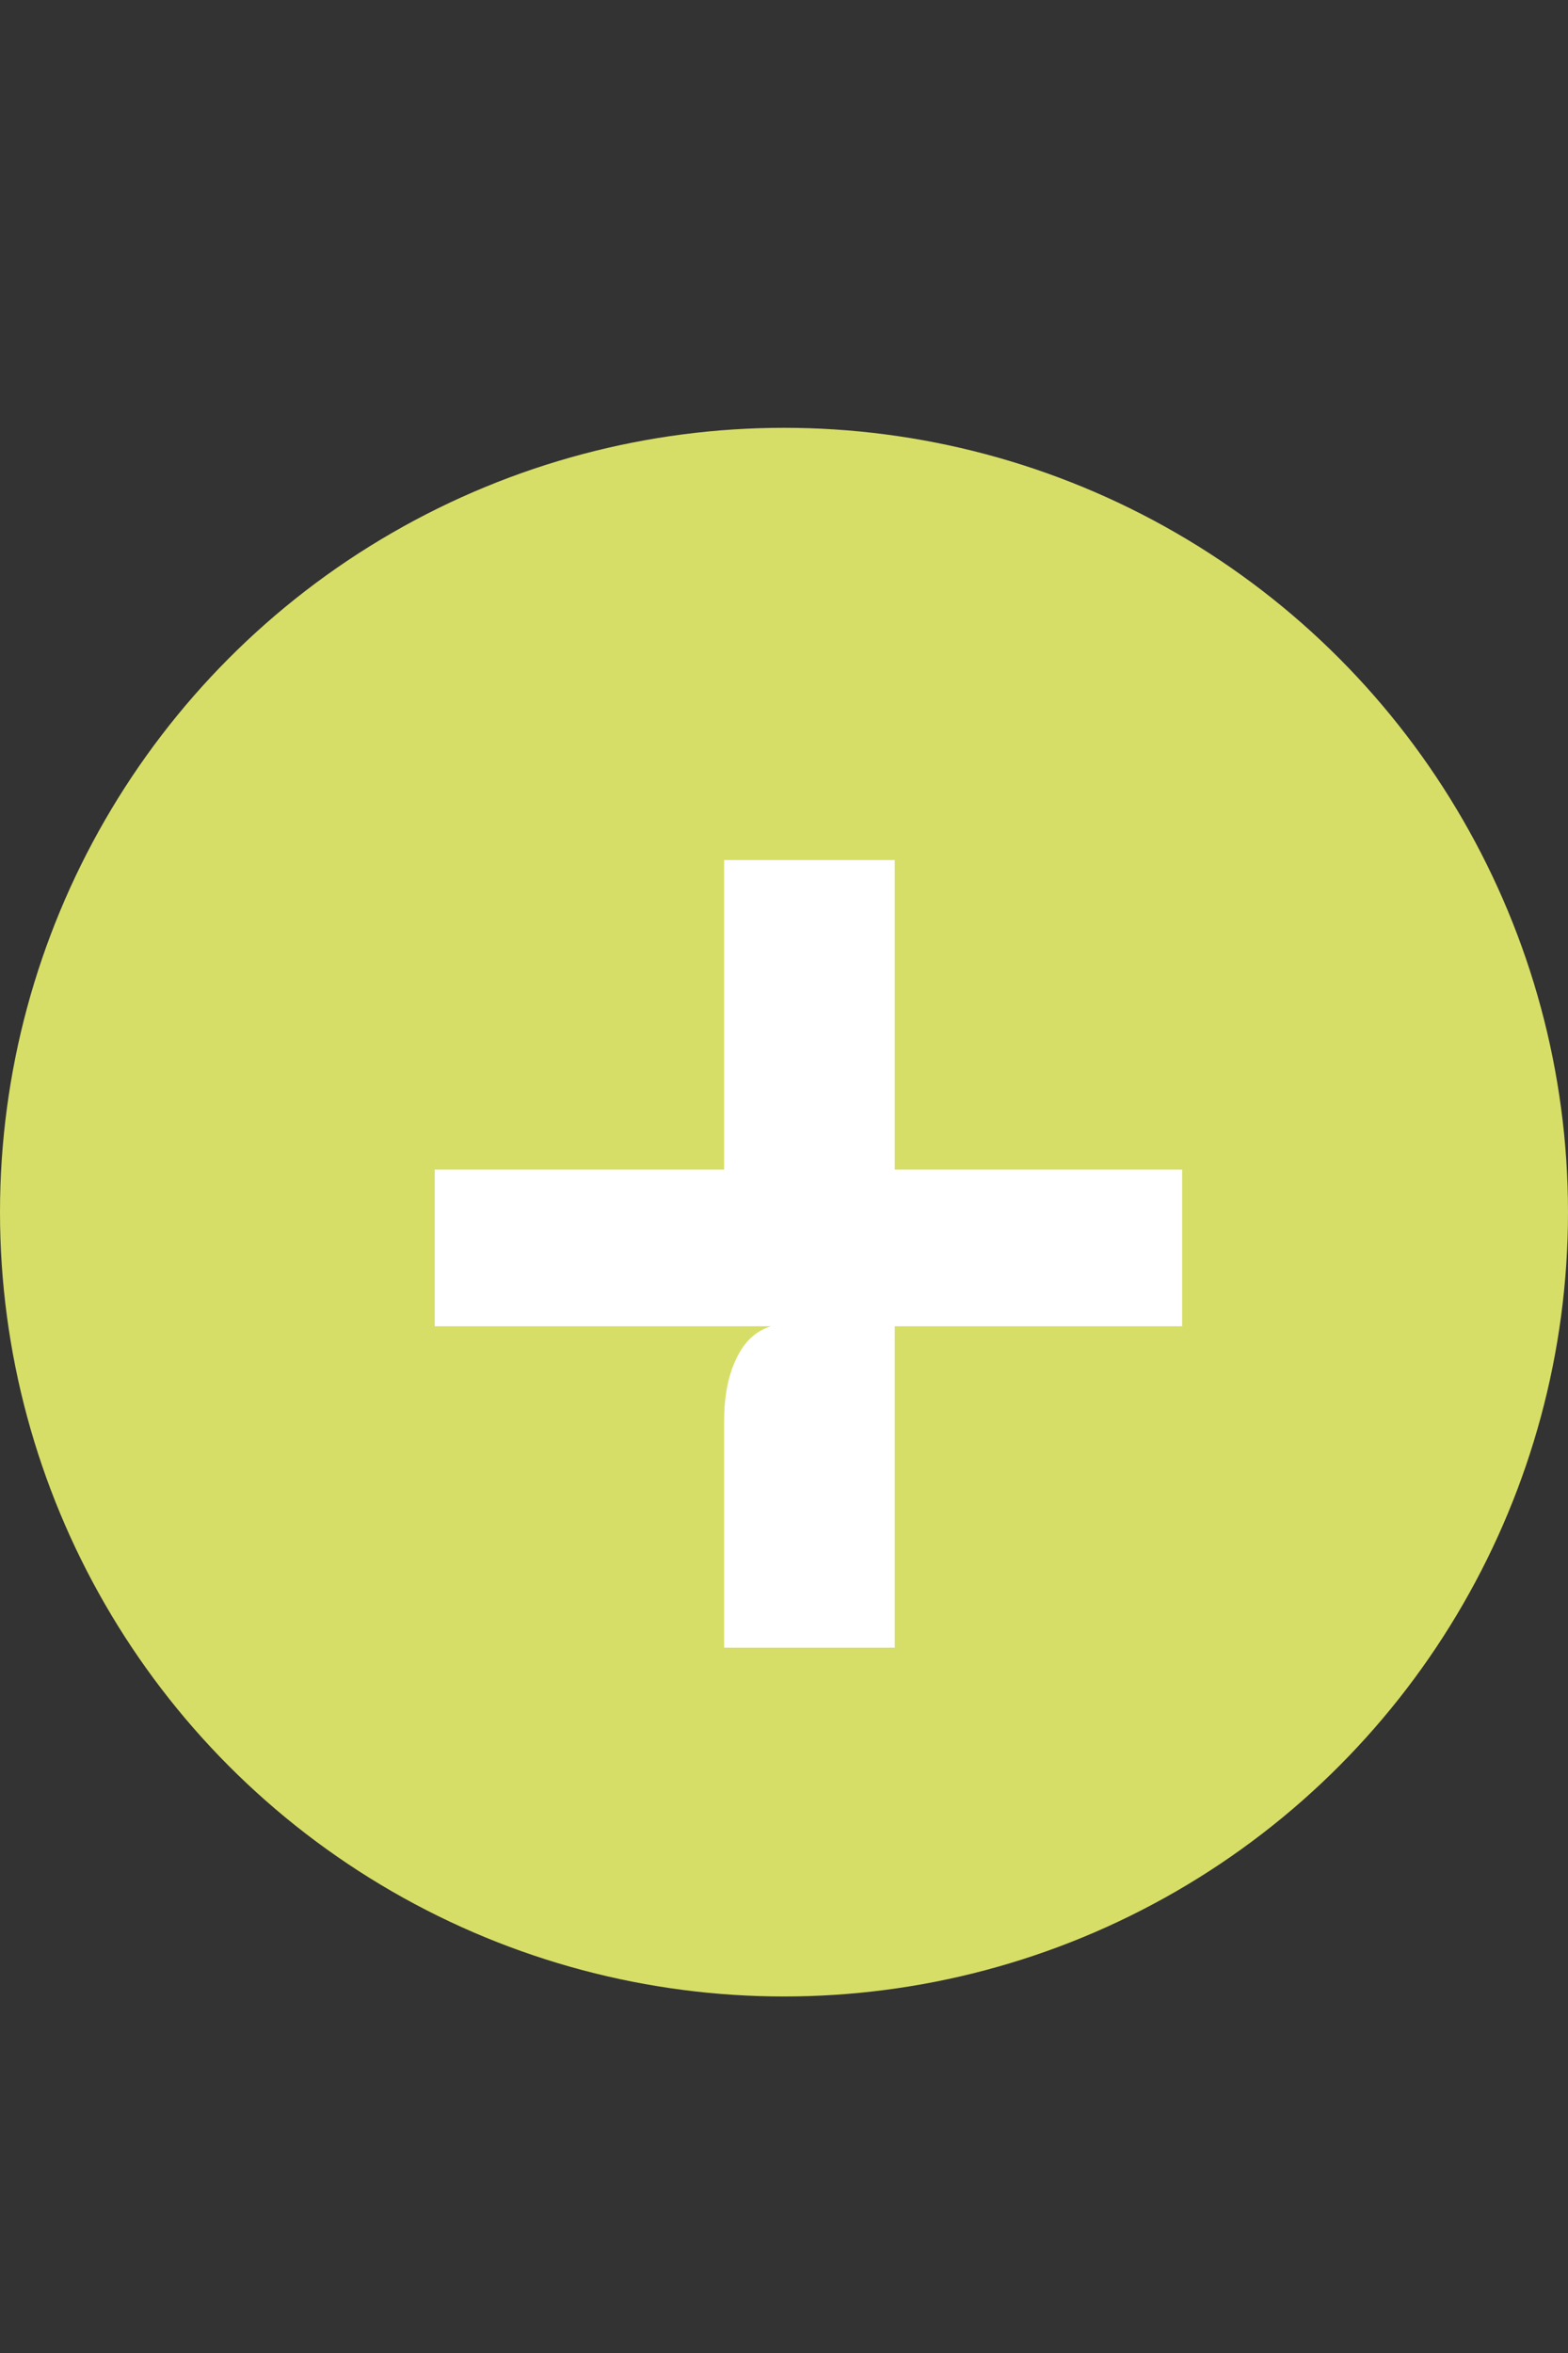 <svg width="22" height="33" viewBox="0 0 22 33" fill="none" xmlns="http://www.w3.org/2000/svg">
<rect x="0" y="0" width="22" height="33" fill="#333333" stroke="none"/>
<circle cx="11" cy="17" r="11" fill="#D6DE67"/>
<path d="M10.16 23.108V19.93C10.16 19.585 10.216 19.295 10.328 19.062C10.44 18.819 10.603 18.665 10.818 18.6L10.16 17.886V16.542V12.062H12.554V23.108H10.16ZM6.1 18.6V16.402H16.586V18.6H6.1Z" fill="white"/>
</svg>
